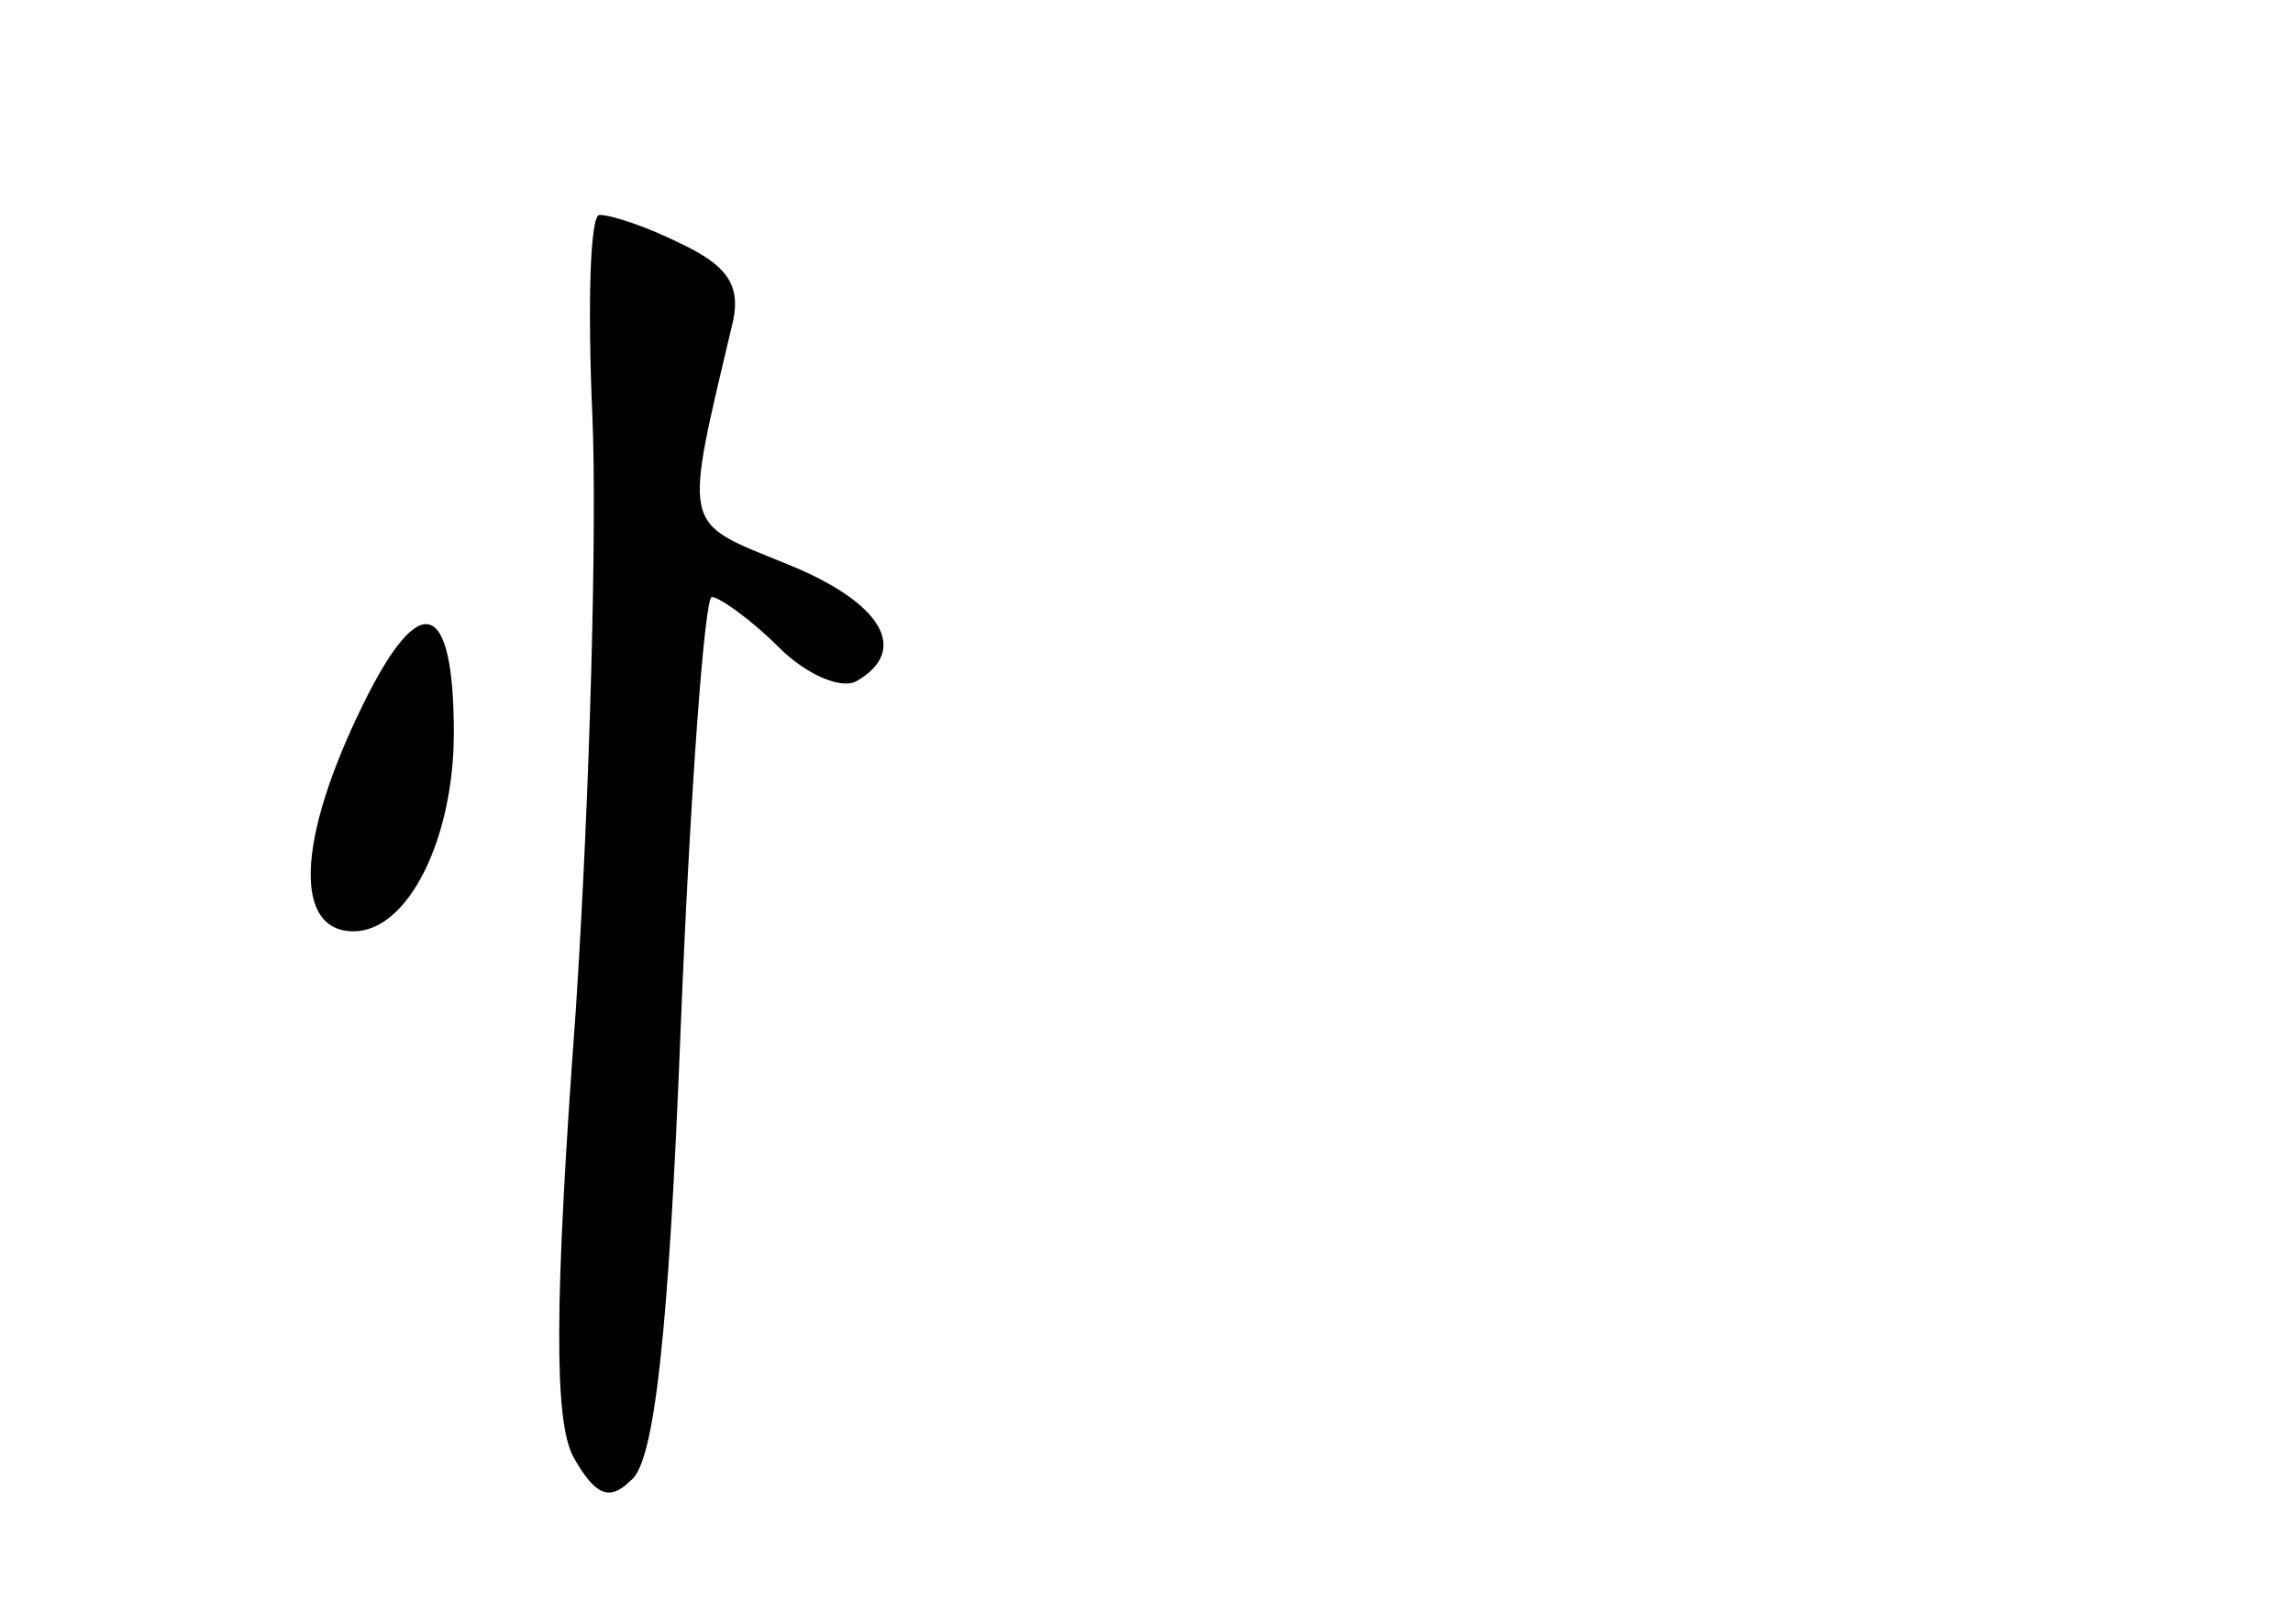 <?xml version="1.0" standalone="no"?>
<!DOCTYPE svg PUBLIC "-//W3C//DTD SVG 20010904//EN"
 "http://www.w3.org/TR/2001/REC-SVG-20010904/DTD/svg10.dtd">
<svg version="1.0" xmlns="http://www.w3.org/2000/svg"
 width="96pt" height="68pt" viewBox="0 0 96 68"
 preserveAspectRatio="xMidYMid meet">
<g transform="translate(0,68) scale(0.1,-0.1)"
fill="#000000" stroke="none">
<path d="M248 506 c2 -46 -1 -159 -7 -250 -9 -122 -9 -171 -1 -186 9 -16 15
-19 24 -10 10 7 16 62 21 190 4 99 10 180 13 180 3 0 16 -9 28 -21 12 -12 27
-18 33 -14 22 13 10 33 -30 49 -44 18 -43 13 -22 102 3 15 -3 23 -22 32 -14 7
-29 12 -34 12 -4 0 -5 -38 -3 -84z"/>
<path d="M152 385 c-28 -57 -29 -95 -4 -95 23 0 42 39 42 83 0 56 -14 61 -38
12z"/>
</g>
</svg>
